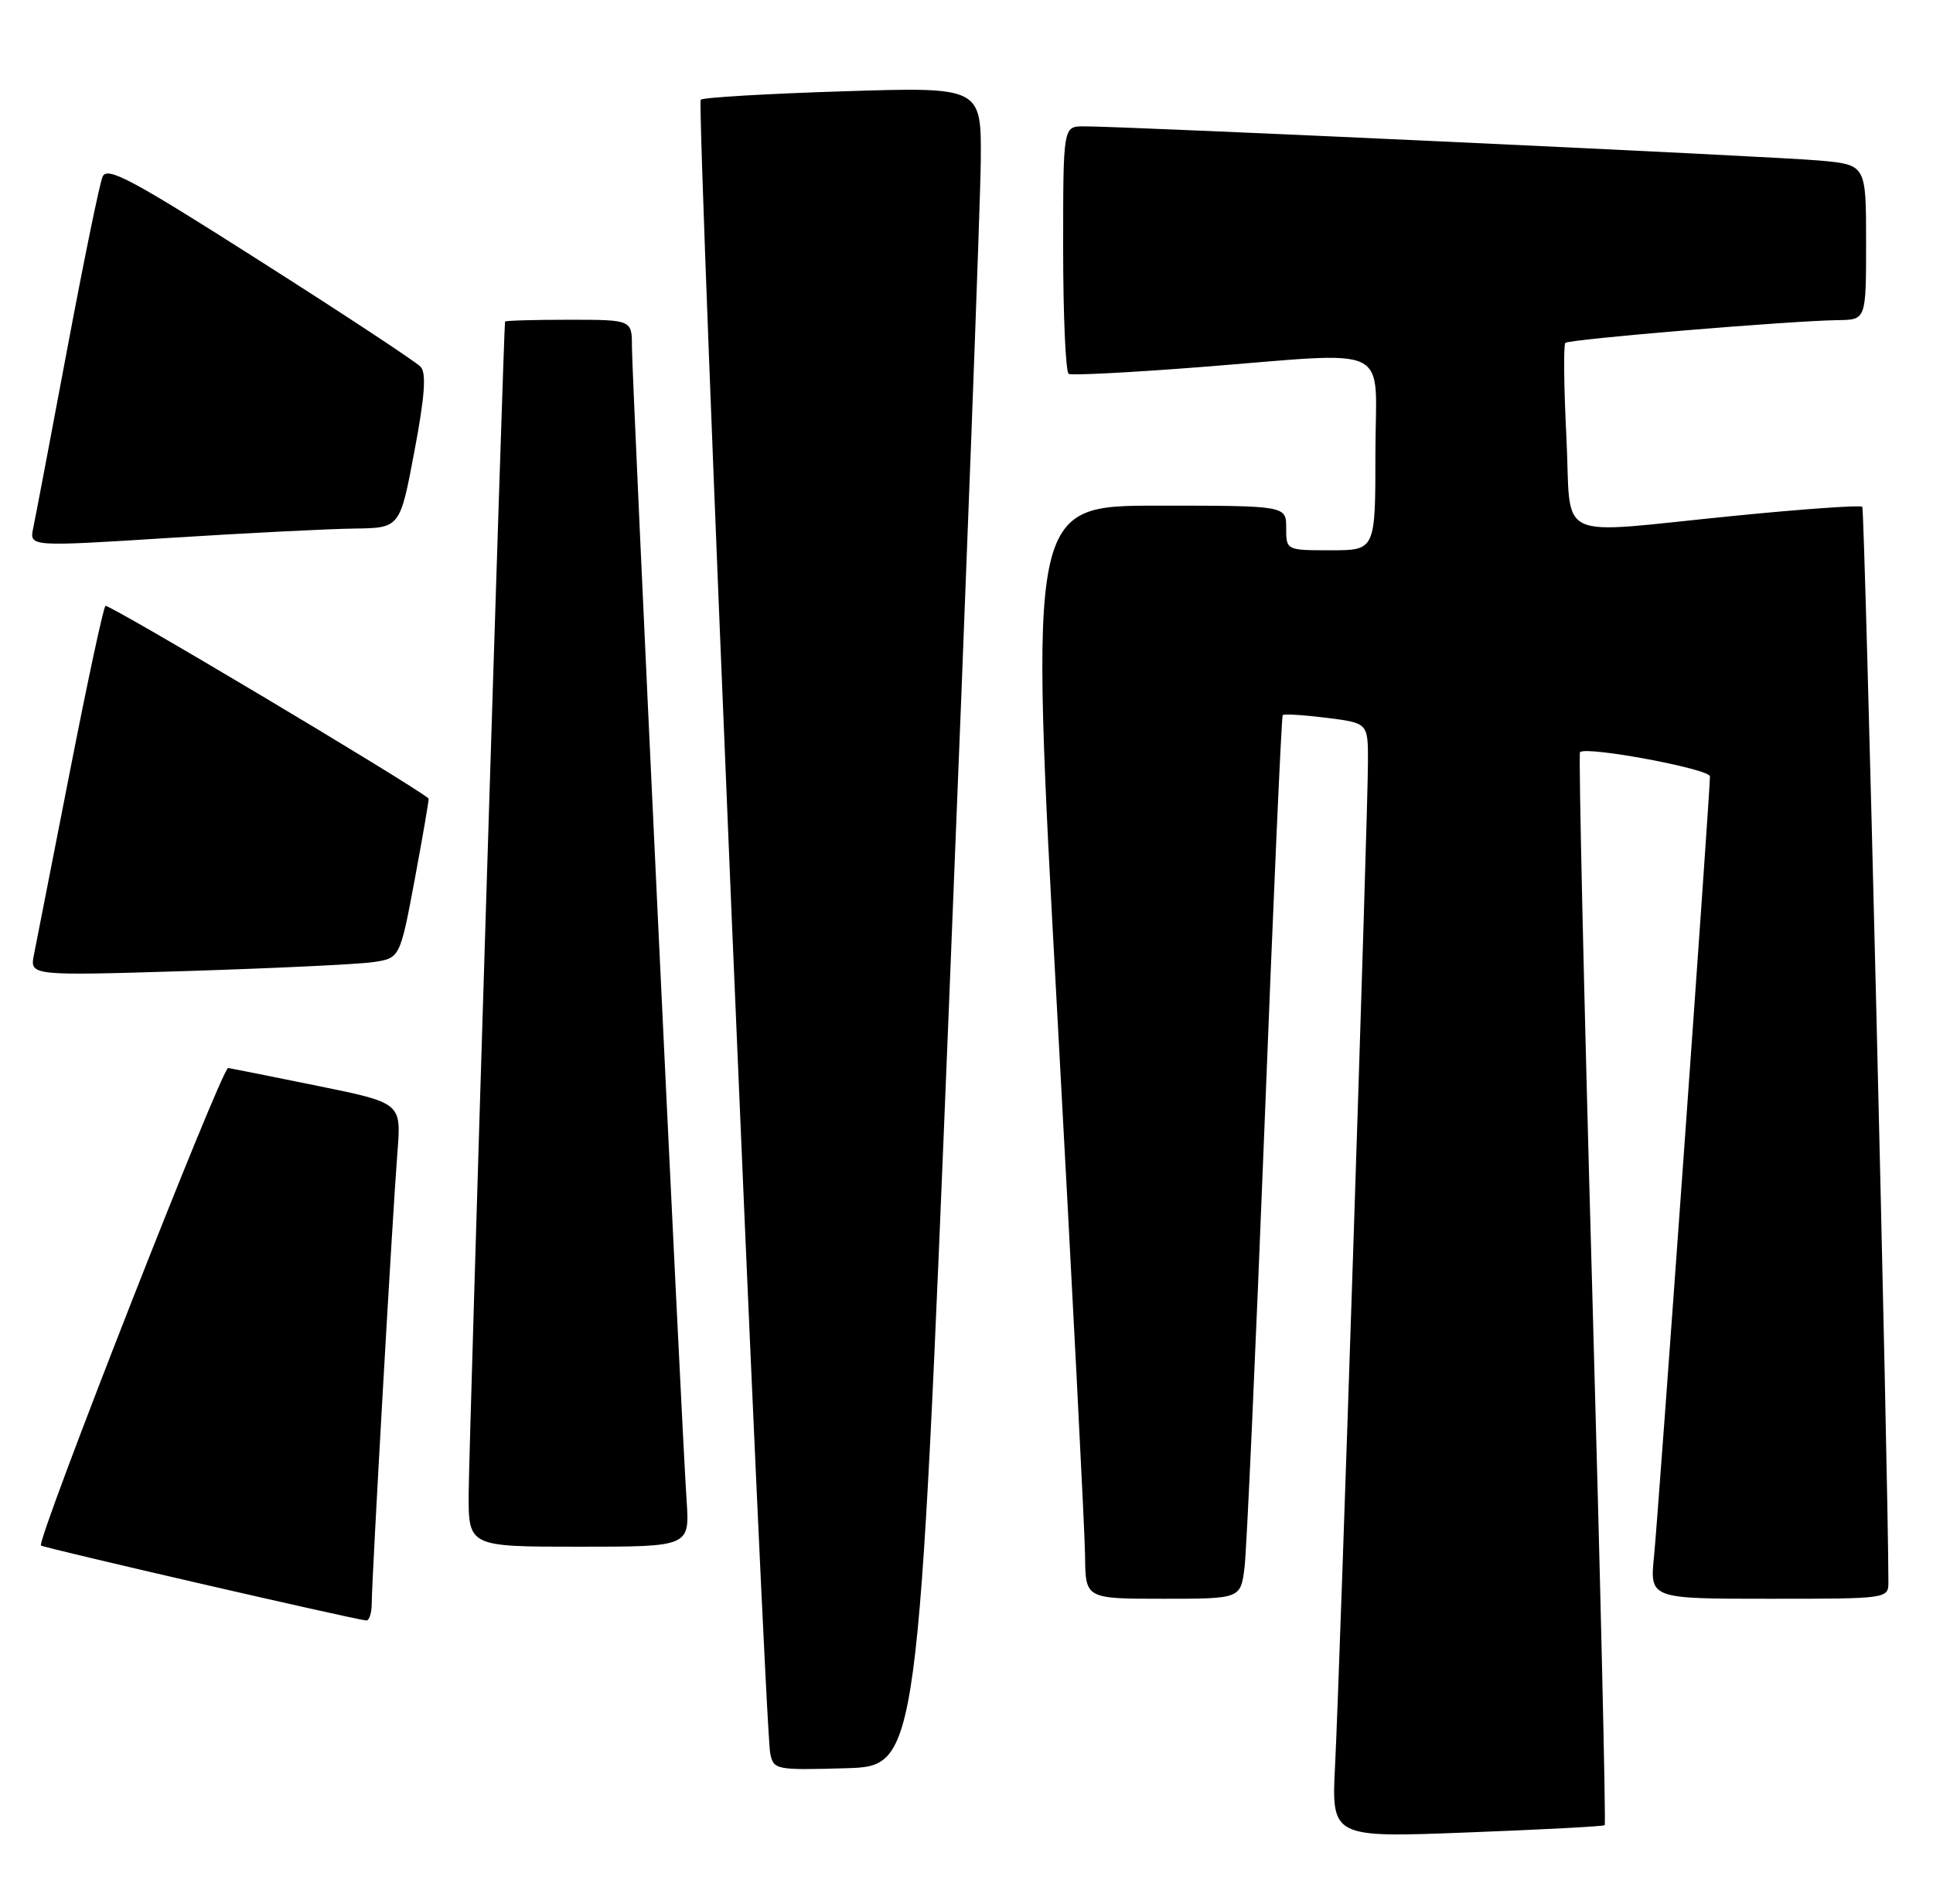 <?xml version="1.0" encoding="UTF-8" standalone="no"?>
<!DOCTYPE svg PUBLIC "-//W3C//DTD SVG 1.1//EN" "http://www.w3.org/Graphics/SVG/1.1/DTD/svg11.dtd" >
<svg xmlns="http://www.w3.org/2000/svg" xmlns:xlink="http://www.w3.org/1999/xlink" version="1.1" viewBox="0 0 260 256">
 <g >
 <path fill="currentColor"
d=" M 215.84 245.45 C 216.02 245.29 215.27 212.84 214.16 173.34 C 213.05 133.84 212.31 101.35 212.52 101.15 C 213.36 100.30 230.00 103.41 230.00 104.41 C 230.00 106.69 223.04 203.78 222.48 209.25 C 221.90 215.00 221.90 215.00 237.95 215.00 C 253.99 215.00 254.00 215.00 254.00 212.72 C 254.00 199.25 250.82 68.49 250.49 68.15 C 250.24 67.91 242.49 68.45 233.27 69.37 C 208.54 71.82 211.41 73.17 210.69 58.79 C 210.35 52.08 210.29 46.38 210.55 46.11 C 211.05 45.62 240.77 43.14 247.25 43.05 C 251.00 43.00 251.00 43.00 251.00 32.58 C 251.00 22.16 251.00 22.16 244.75 21.59 C 238.66 21.03 151.22 16.97 145.75 16.99 C 143.00 17.00 143.00 17.00 143.00 33.44 C 143.00 42.48 143.34 50.06 143.75 50.28 C 144.16 50.50 151.93 50.10 161.00 49.40 C 187.95 47.31 185.00 45.89 185.00 61.00 C 185.00 74.00 185.00 74.00 179.00 74.00 C 173.00 74.00 173.00 74.00 173.00 71.00 C 173.00 68.00 173.00 68.00 155.74 68.00 C 138.47 68.00 138.47 68.00 142.18 135.75 C 144.22 173.01 145.92 206.09 145.95 209.25 C 146.00 215.00 146.00 215.00 156.44 215.00 C 166.88 215.00 166.88 215.00 167.40 210.75 C 167.69 208.41 168.89 181.75 170.08 151.50 C 171.26 121.25 172.37 96.35 172.53 96.17 C 172.70 95.98 175.34 96.15 178.42 96.53 C 184.00 97.23 184.00 97.23 184.00 102.37 C 184.00 109.26 180.21 224.91 179.58 237.31 C 179.08 247.13 179.08 247.13 197.29 246.43 C 207.30 246.05 215.65 245.61 215.84 245.45 Z  M 127.67 134.50 C 129.97 77.85 131.88 27.04 131.92 21.60 C 132.00 11.69 132.00 11.69 113.40 12.28 C 103.17 12.60 94.55 13.11 94.25 13.41 C 93.67 14.00 102.83 231.89 103.60 235.79 C 104.04 238.00 104.35 238.06 113.78 237.79 C 123.50 237.50 123.50 237.50 127.67 134.50 Z  M 50.00 215.62 C 50.00 212.38 52.81 163.12 53.46 154.91 C 53.98 148.32 53.98 148.32 42.74 146.03 C 36.56 144.77 31.14 143.69 30.69 143.62 C 29.85 143.50 4.87 207.20 5.51 207.84 C 5.82 208.15 47.22 217.69 49.25 217.92 C 49.66 217.96 50.00 216.93 50.00 215.62 Z  M 92.35 201.75 C 91.69 192.16 85.00 50.82 85.00 46.66 C 85.00 43.00 85.00 43.00 76.50 43.00 C 71.83 43.00 67.97 43.11 67.93 43.25 C 67.75 43.90 63.08 194.40 63.04 200.75 C 63.00 208.00 63.00 208.00 77.88 208.00 C 92.77 208.00 92.77 208.00 92.35 201.75 Z  M 50.15 129.39 C 53.80 128.86 53.80 128.86 55.80 118.18 C 56.89 112.31 57.73 107.44 57.65 107.38 C 55.31 105.41 14.55 81.12 14.18 81.48 C 13.89 81.77 11.74 91.80 9.40 103.76 C 7.06 115.71 4.88 126.79 4.57 128.37 C 4.00 131.23 4.00 131.23 25.25 130.58 C 36.94 130.21 48.14 129.68 50.15 129.39 Z  M 47.65 71.08 C 53.80 71.00 53.80 71.00 55.73 60.75 C 57.13 53.35 57.37 50.17 56.58 49.33 C 55.99 48.68 46.28 42.28 35.00 35.11 C 17.63 24.05 14.39 22.32 13.79 23.78 C 13.39 24.72 11.25 35.17 9.03 47.00 C 6.81 58.83 4.76 69.63 4.47 71.01 C 3.94 73.53 3.94 73.53 22.72 72.34 C 33.05 71.69 44.27 71.12 47.65 71.08 Z "/>
</g>
</svg>